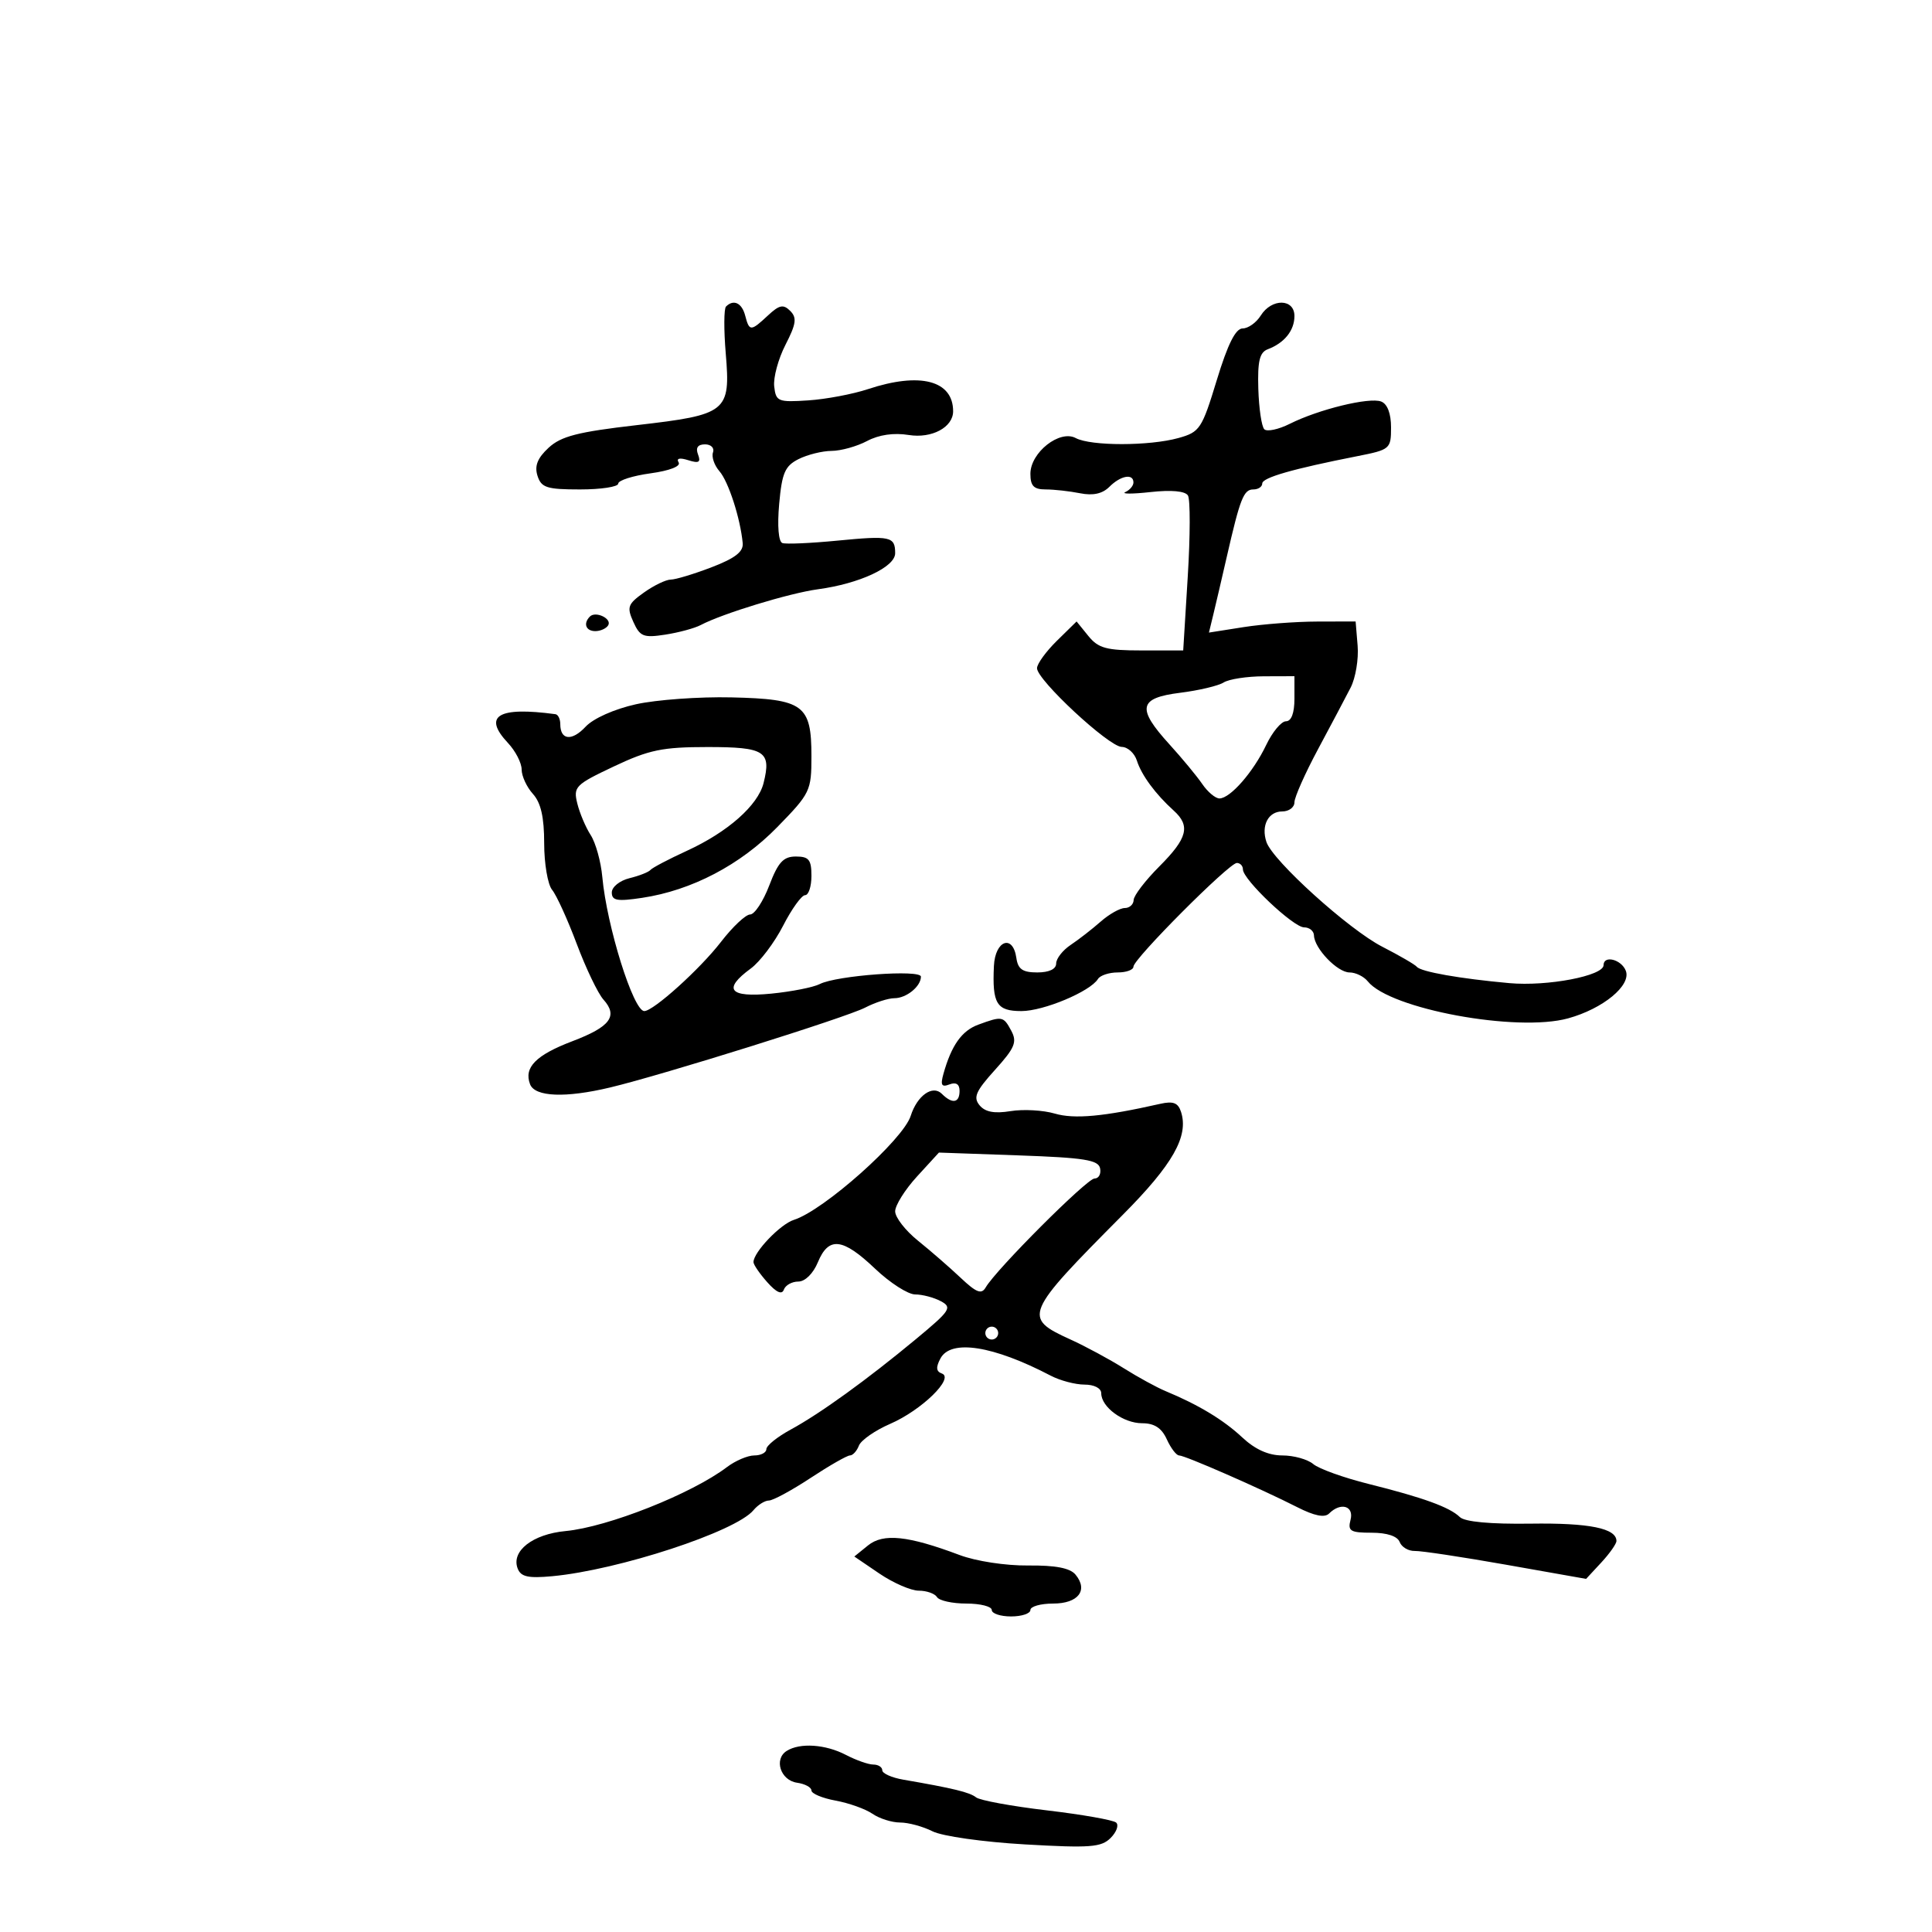 <svg xmlns="http://www.w3.org/2000/svg" width="300" height="300" viewBox="0 0 300 300" version="1.1">
	<path d="M 112.733 47.600 C 112.403 47.930, 112.386 51.215, 112.695 54.900 C 113.455 63.969, 112.923 64.396, 98.856 66.017 C 89.711 67.070, 87.118 67.737, 85.179 69.535 C 83.459 71.129, 82.976 72.350, 83.461 73.876 C 84.048 75.727, 84.898 76, 90.067 76 C 93.330 76, 96 75.592, 96 75.094 C 96 74.595, 98.250 73.878, 101.001 73.500 C 103.984 73.090, 105.749 72.403, 105.376 71.799 C 104.984 71.166, 105.544 71.038, 106.868 71.458 C 108.524 71.984, 108.856 71.789, 108.387 70.565 C 107.988 69.525, 108.353 69, 109.476 69 C 110.406 69, 110.963 69.563, 110.714 70.250 C 110.465 70.938, 110.917 72.255, 111.719 73.177 C 113.119 74.786, 114.963 80.489, 115.327 84.333 C 115.453 85.673, 114.156 86.680, 110.500 88.082 C 107.750 89.136, 104.894 89.999, 104.154 89.999 C 103.414 90, 101.544 90.900, 99.999 92.001 C 97.476 93.797, 97.307 94.264, 98.344 96.567 C 99.372 98.848, 99.919 99.067, 103.294 98.547 C 105.380 98.226, 107.855 97.557, 108.794 97.062 C 112.169 95.279, 122.590 92.098, 127 91.503 C 133.473 90.630, 139 88.052, 139 85.907 C 139 83.305, 138.280 83.148, 130 83.952 C 125.875 84.353, 122.045 84.520, 121.489 84.325 C 120.885 84.113, 120.684 81.674, 120.989 78.260 C 121.421 73.433, 121.887 72.355, 124 71.290 C 125.375 70.597, 127.686 70.023, 129.136 70.015 C 130.585 70.007, 133.060 69.316, 134.636 68.481 C 136.478 67.504, 138.789 67.170, 141.114 67.546 C 144.685 68.123, 148 66.350, 148 63.863 C 148 59.074, 142.870 57.739, 134.785 60.422 C 132.428 61.204, 128.250 61.992, 125.500 62.172 C 120.807 62.480, 120.483 62.347, 120.218 60 C 120.063 58.625, 120.850 55.717, 121.969 53.537 C 123.636 50.286, 123.768 49.340, 122.703 48.274 C 121.637 47.209, 121.015 47.337, 119.244 48.988 C 116.570 51.479, 116.359 51.480, 115.710 49 C 115.195 47.030, 113.908 46.425, 112.733 47.600 M 195.768 49 C 195.081 50.100, 193.814 51, 192.952 51 C 191.863 51, 190.641 53.445, 188.943 59.019 C 186.633 66.601, 186.310 67.091, 183 68.013 C 178.481 69.273, 169.388 69.278, 167.041 68.022 C 164.542 66.684, 160 70.265, 160 73.573 C 160 75.461, 160.527 76, 162.375 76 C 163.681 76, 166.083 76.267, 167.711 76.592 C 169.722 76.994, 171.184 76.673, 172.265 75.592 C 174.017 73.840, 176 73.482, 176 74.917 C 176 75.421, 175.438 76.090, 174.750 76.404 C 174.063 76.718, 175.814 76.720, 178.642 76.408 C 181.888 76.051, 184.035 76.247, 184.463 76.940 C 184.837 77.545, 184.824 83.205, 184.435 89.519 L 183.728 101 177.274 101 C 171.789 101, 170.547 100.662, 168.996 98.750 L 167.172 96.500 164.114 99.500 C 162.432 101.150, 161.043 103.063, 161.028 103.751 C 160.988 105.551, 172.180 115.954, 174.183 115.979 C 175.108 115.991, 176.166 116.948, 176.534 118.107 C 177.251 120.365, 179.424 123.314, 182.250 125.865 C 184.887 128.245, 184.398 130.155, 180.033 134.527 C 177.851 136.712, 176.051 139.063, 176.033 139.750 C 176.015 140.438, 175.394 141, 174.653 141 C 173.912 141, 172.225 141.952, 170.903 143.115 C 169.581 144.279, 167.488 145.905, 166.250 146.730 C 165.012 147.555, 164 148.853, 164 149.615 C 164 150.480, 162.900 151, 161.070 151 C 158.792 151, 158.068 150.499, 157.820 148.750 C 157.289 145.012, 154.524 146.003, 154.334 150 C 154.057 155.855, 154.756 157, 158.607 157 C 162.050 157, 169.286 153.964, 170.491 152.014 C 170.836 151.456, 172.216 151, 173.559 151 C 174.902 151, 176 150.597, 176 150.105 C 176 148.904, 190.858 134, 192.056 134 C 192.575 134, 193 134.450, 193 135 C 193 136.577, 200.835 144, 202.500 144 C 203.325 144, 204.015 144.563, 204.033 145.250 C 204.087 147.265, 207.671 151, 209.550 151 C 210.501 151, 211.779 151.624, 212.390 152.387 C 215.831 156.685, 235.545 160.323, 243.500 158.128 C 248.929 156.630, 253.324 153.007, 252.455 150.744 C 251.777 148.975, 249 148.273, 249 149.870 C 249 151.527, 240.272 153.192, 234.375 152.660 C 226.683 151.966, 220.624 150.896, 220 150.121 C 219.725 149.779, 217.308 148.375, 214.628 147 C 209.439 144.337, 197.639 133.669, 196.653 130.750 C 195.794 128.202, 196.931 126, 199.107 126 C 200.148 126, 201 125.362, 201 124.583 C 201 123.804, 202.649 120.091, 204.664 116.333 C 206.679 112.575, 208.956 108.273, 209.725 106.773 C 210.494 105.273, 210.983 102.348, 210.812 100.273 L 210.500 96.500 204.500 96.515 C 201.200 96.523, 196.075 96.912, 193.112 97.378 L 187.724 98.226 188.418 95.363 C 188.800 93.788, 189.730 89.800, 190.485 86.500 C 192.567 77.390, 193.114 76, 194.617 76 C 195.377 76, 196 75.586, 196 75.081 C 196 74.168, 200.683 72.821, 210.750 70.836 C 215.862 69.828, 216 69.711, 216 66.369 C 216 64.207, 215.432 62.719, 214.465 62.348 C 212.631 61.644, 204.771 63.560, 200.289 65.805 C 198.524 66.689, 196.737 67.070, 196.318 66.652 C 195.900 66.233, 195.483 63.407, 195.391 60.371 C 195.262 56.074, 195.588 54.714, 196.862 54.231 C 199.449 53.253, 201 51.318, 201 49.071 C 201 46.343, 197.457 46.295, 195.768 49 M 91.598 95.736 C 90.525 96.809, 90.968 98, 92.441 98 C 93.234 98, 94.131 97.597, 94.435 97.105 C 95.071 96.075, 92.499 94.834, 91.598 95.736 M 190.009 105.974 C 189.188 106.492, 186.151 107.212, 183.259 107.573 C 176.804 108.380, 176.472 109.957, 181.577 115.568 C 183.545 117.731, 185.847 120.513, 186.692 121.750 C 187.538 122.987, 188.741 123.992, 189.365 123.983 C 191.048 123.957, 194.617 119.871, 196.614 115.683 C 197.580 113.657, 198.962 112, 199.685 112 C 200.521 112, 201 110.725, 201 108.500 L 201 105 196.250 105.015 C 193.637 105.024, 190.829 105.455, 190.009 105.974 M 98.741 109.360 C 95.378 110.109, 92.129 111.557, 90.932 112.843 C 88.805 115.126, 87 114.941, 87 112.441 C 87 111.648, 86.662 110.954, 86.250 110.899 C 77.338 109.693, 74.920 111.157, 78.873 115.365 C 80.043 116.610, 81 118.464, 81 119.486 C 81 120.507, 81.787 122.213, 82.750 123.277 C 83.989 124.647, 84.500 126.889, 84.500 130.951 C 84.500 134.108, 85.054 137.358, 85.730 138.174 C 86.407 138.990, 88.131 142.772, 89.560 146.579 C 90.990 150.385, 92.854 154.271, 93.701 155.213 C 96.008 157.776, 94.770 159.440, 88.898 161.671 C 83.209 163.832, 81.311 165.761, 82.309 168.364 C 83.063 170.327, 87.806 170.517, 94.736 168.863 C 102.920 166.909, 131.360 158.005, 134.331 156.466 C 135.888 155.660, 137.936 155, 138.881 155 C 140.747 155, 143 153.170, 143 151.655 C 143 150.509, 129.897 151.466, 127.301 152.801 C 126.310 153.311, 122.912 153.981, 119.750 154.292 C 113.240 154.930, 112.174 153.618, 116.581 150.390 C 118 149.351, 120.258 146.363, 121.598 143.750 C 122.937 141.137, 124.476 139, 125.017 139 C 125.558 139, 126 137.650, 126 136 C 126 133.494, 125.602 133, 123.583 133 C 121.639 133, 120.829 133.882, 119.447 137.500 C 118.502 139.975, 117.167 142, 116.481 142 C 115.795 142, 113.760 143.912, 111.958 146.250 C 108.710 150.464, 101.466 157, 100.044 157 C 98.348 157, 94.223 143.819, 93.527 136.176 C 93.310 133.797, 92.499 130.872, 91.725 129.676 C 90.950 128.479, 90.012 126.266, 89.641 124.757 C 89.005 122.173, 89.334 121.840, 95.330 119.007 C 100.789 116.428, 102.858 116, 109.878 116 C 118.787 116, 119.805 116.656, 118.565 121.598 C 117.697 125.055, 113.013 129.195, 106.677 132.103 C 103.830 133.410, 101.275 134.752, 101 135.086 C 100.725 135.419, 99.263 135.995, 97.750 136.365 C 96.230 136.737, 95 137.728, 95 138.580 C 95 139.851, 95.827 139.999, 99.700 139.418 C 107.411 138.261, 114.954 134.312, 120.706 128.421 C 125.816 123.188, 126 122.804, 126 117.428 C 126 109.436, 124.796 108.550, 113.573 108.289 C 108.583 108.173, 101.909 108.655, 98.741 109.360 M 151.901 159.112 C 149.344 160.051, 147.735 162.322, 146.497 166.744 C 146.005 168.504, 146.206 168.858, 147.435 168.387 C 148.455 167.995, 149 168.346, 149 169.393 C 149 171.282, 147.867 171.467, 146.242 169.842 C 144.816 168.416, 142.413 170.124, 141.413 173.274 C 140.237 176.981, 127.897 187.965, 123.276 189.419 C 121.173 190.080, 117 194.444, 117 195.982 C 117 196.374, 117.961 197.775, 119.135 199.097 C 120.562 200.703, 121.418 201.086, 121.718 200.250 C 121.965 199.563, 122.975 199, 123.962 199 C 125.014 199, 126.272 197.758, 127 196 C 128.670 191.967, 130.846 192.212, 135.879 197 C 138.192 199.200, 140.995 201, 142.108 201 C 143.221 201, 145.014 201.472, 146.093 202.050 C 147.893 203.013, 147.576 203.497, 142.278 207.895 C 134.620 214.250, 127.352 219.501, 122.750 222.002 C 120.688 223.123, 119 224.482, 119 225.020 C 119 225.559, 118.161 226, 117.135 226 C 116.109 226, 114.197 226.813, 112.885 227.807 C 107.414 231.954, 94.369 237.125, 87.822 237.742 C 82.705 238.225, 79.345 240.852, 80.384 243.559 C 80.878 244.846, 82.016 245.099, 85.756 244.752 C 96.036 243.797, 114.236 237.830, 116.990 234.512 C 117.680 233.680, 118.763 233, 119.395 233 C 120.028 233, 122.937 231.425, 125.860 229.500 C 128.783 227.575, 131.537 226, 131.980 226 C 132.423 226, 133.050 225.313, 133.372 224.474 C 133.694 223.634, 135.880 222.113, 138.229 221.094 C 143.097 218.982, 148.231 213.987, 146.258 213.282 C 145.358 212.961, 145.296 212.315, 146.034 210.937 C 147.651 207.915, 154.215 208.941, 163.154 213.613 C 164.614 214.376, 166.977 215, 168.404 215 C 169.912 215, 171 215.564, 171 216.345 C 171 218.492, 174.421 221, 177.350 221 C 179.252 221, 180.377 221.734, 181.182 223.500 C 181.808 224.875, 182.667 226, 183.091 226 C 184.002 226, 195.830 231.179, 201.433 234.032 C 204.099 235.389, 205.693 235.707, 206.383 235.017 C 208.184 233.216, 210.277 233.834, 209.710 236 C 209.255 237.741, 209.680 238, 212.987 238 C 215.373 238, 216.992 238.536, 217.339 239.442 C 217.644 240.235, 218.704 240.861, 219.696 240.833 C 220.688 240.806, 227.078 241.770, 233.895 242.975 L 246.289 245.168 248.645 242.628 C 249.940 241.230, 251 239.726, 251 239.284 C 251 237.315, 246.788 236.463, 237.686 236.591 C 231.430 236.679, 227.442 236.310, 226.686 235.572 C 225.113 234.038, 220.994 232.542, 212.500 230.422 C 208.650 229.462, 204.790 228.073, 203.921 227.338 C 203.053 226.602, 200.891 226, 199.117 226 C 196.965 226, 194.895 225.069, 192.896 223.201 C 189.982 220.477, 186.096 218.130, 181 216.016 C 179.625 215.445, 176.700 213.846, 174.500 212.462 C 172.300 211.078, 168.578 209.069, 166.229 207.999 C 158.781 204.605, 159.006 204.067, 174.361 188.621 C 182.118 180.817, 184.594 176.448, 183.397 172.675 C 182.942 171.240, 182.185 170.944, 180.152 171.404 C 171.387 173.385, 166.821 173.807, 163.789 172.917 C 161.980 172.386, 158.890 172.214, 156.921 172.535 C 154.407 172.944, 152.976 172.676, 152.109 171.631 C 151.091 170.405, 151.511 169.440, 154.503 166.129 C 157.589 162.712, 157.967 161.806, 157.030 160.056 C 155.812 157.781, 155.622 157.746, 151.901 159.112 M 142.398 182.681 C 140.529 184.721, 139 187.159, 139 188.097 C 139 189.035, 140.593 191.085, 142.541 192.652 C 144.489 194.218, 147.468 196.809, 149.162 198.409 C 151.618 200.728, 152.408 201.032, 153.058 199.909 C 154.663 197.133, 168.786 183, 169.954 183 C 170.610 183, 171.001 182.289, 170.823 181.421 C 170.556 180.114, 168.371 179.767, 158.148 179.407 L 145.796 178.971 142.398 182.681 M 153 207 C 153 207.550, 153.450 208, 154 208 C 154.550 208, 155 207.550, 155 207 C 155 206.450, 154.550 206, 154 206 C 153.450 206, 153 206.450, 153 207 M 134.784 239.974 L 132.658 241.695 136.561 244.348 C 138.708 245.806, 141.458 247, 142.673 247 C 143.888 247, 145.160 247.450, 145.500 248 C 145.840 248.550, 147.891 249, 150.059 249 C 152.227 249, 154 249.450, 154 250 C 154 250.550, 155.350 251, 157 251 C 158.650 251, 160 250.550, 160 250 C 160 249.450, 161.589 249, 163.531 249 C 167.430 249, 169.022 246.936, 167.001 244.501 C 166.154 243.480, 163.889 243.046, 159.639 243.090 C 156.160 243.126, 151.550 242.420, 149 241.462 C 140.992 238.452, 137.159 238.051, 134.784 239.974 M 122.152 271.885 C 120.130 273.167, 121.201 276.454, 123.760 276.820 C 124.992 276.995, 126 277.537, 126 278.024 C 126 278.511, 127.688 279.219, 129.750 279.597 C 131.813 279.975, 134.388 280.895, 135.473 281.642 C 136.557 282.389, 138.492 283, 139.772 283 C 141.052 283, 143.314 283.614, 144.800 284.364 C 146.305 285.124, 152.654 286.025, 159.144 286.398 C 169.267 286.981, 171.006 286.851, 172.458 285.399 C 173.377 284.480, 173.762 283.404, 173.314 283.008 C 172.866 282.611, 168.030 281.759, 162.567 281.114 C 157.103 280.469, 152.153 279.560, 151.567 279.096 C 150.566 278.304, 148.054 277.692, 140.250 276.343 C 138.463 276.034, 137 275.380, 137 274.891 C 137 274.401, 136.376 274, 135.614 274 C 134.852 274, 132.940 273.328, 131.364 272.506 C 128.184 270.847, 124.212 270.580, 122.152 271.885" stroke="none" fill="black" fill-rule="evenodd"/>
</svg>